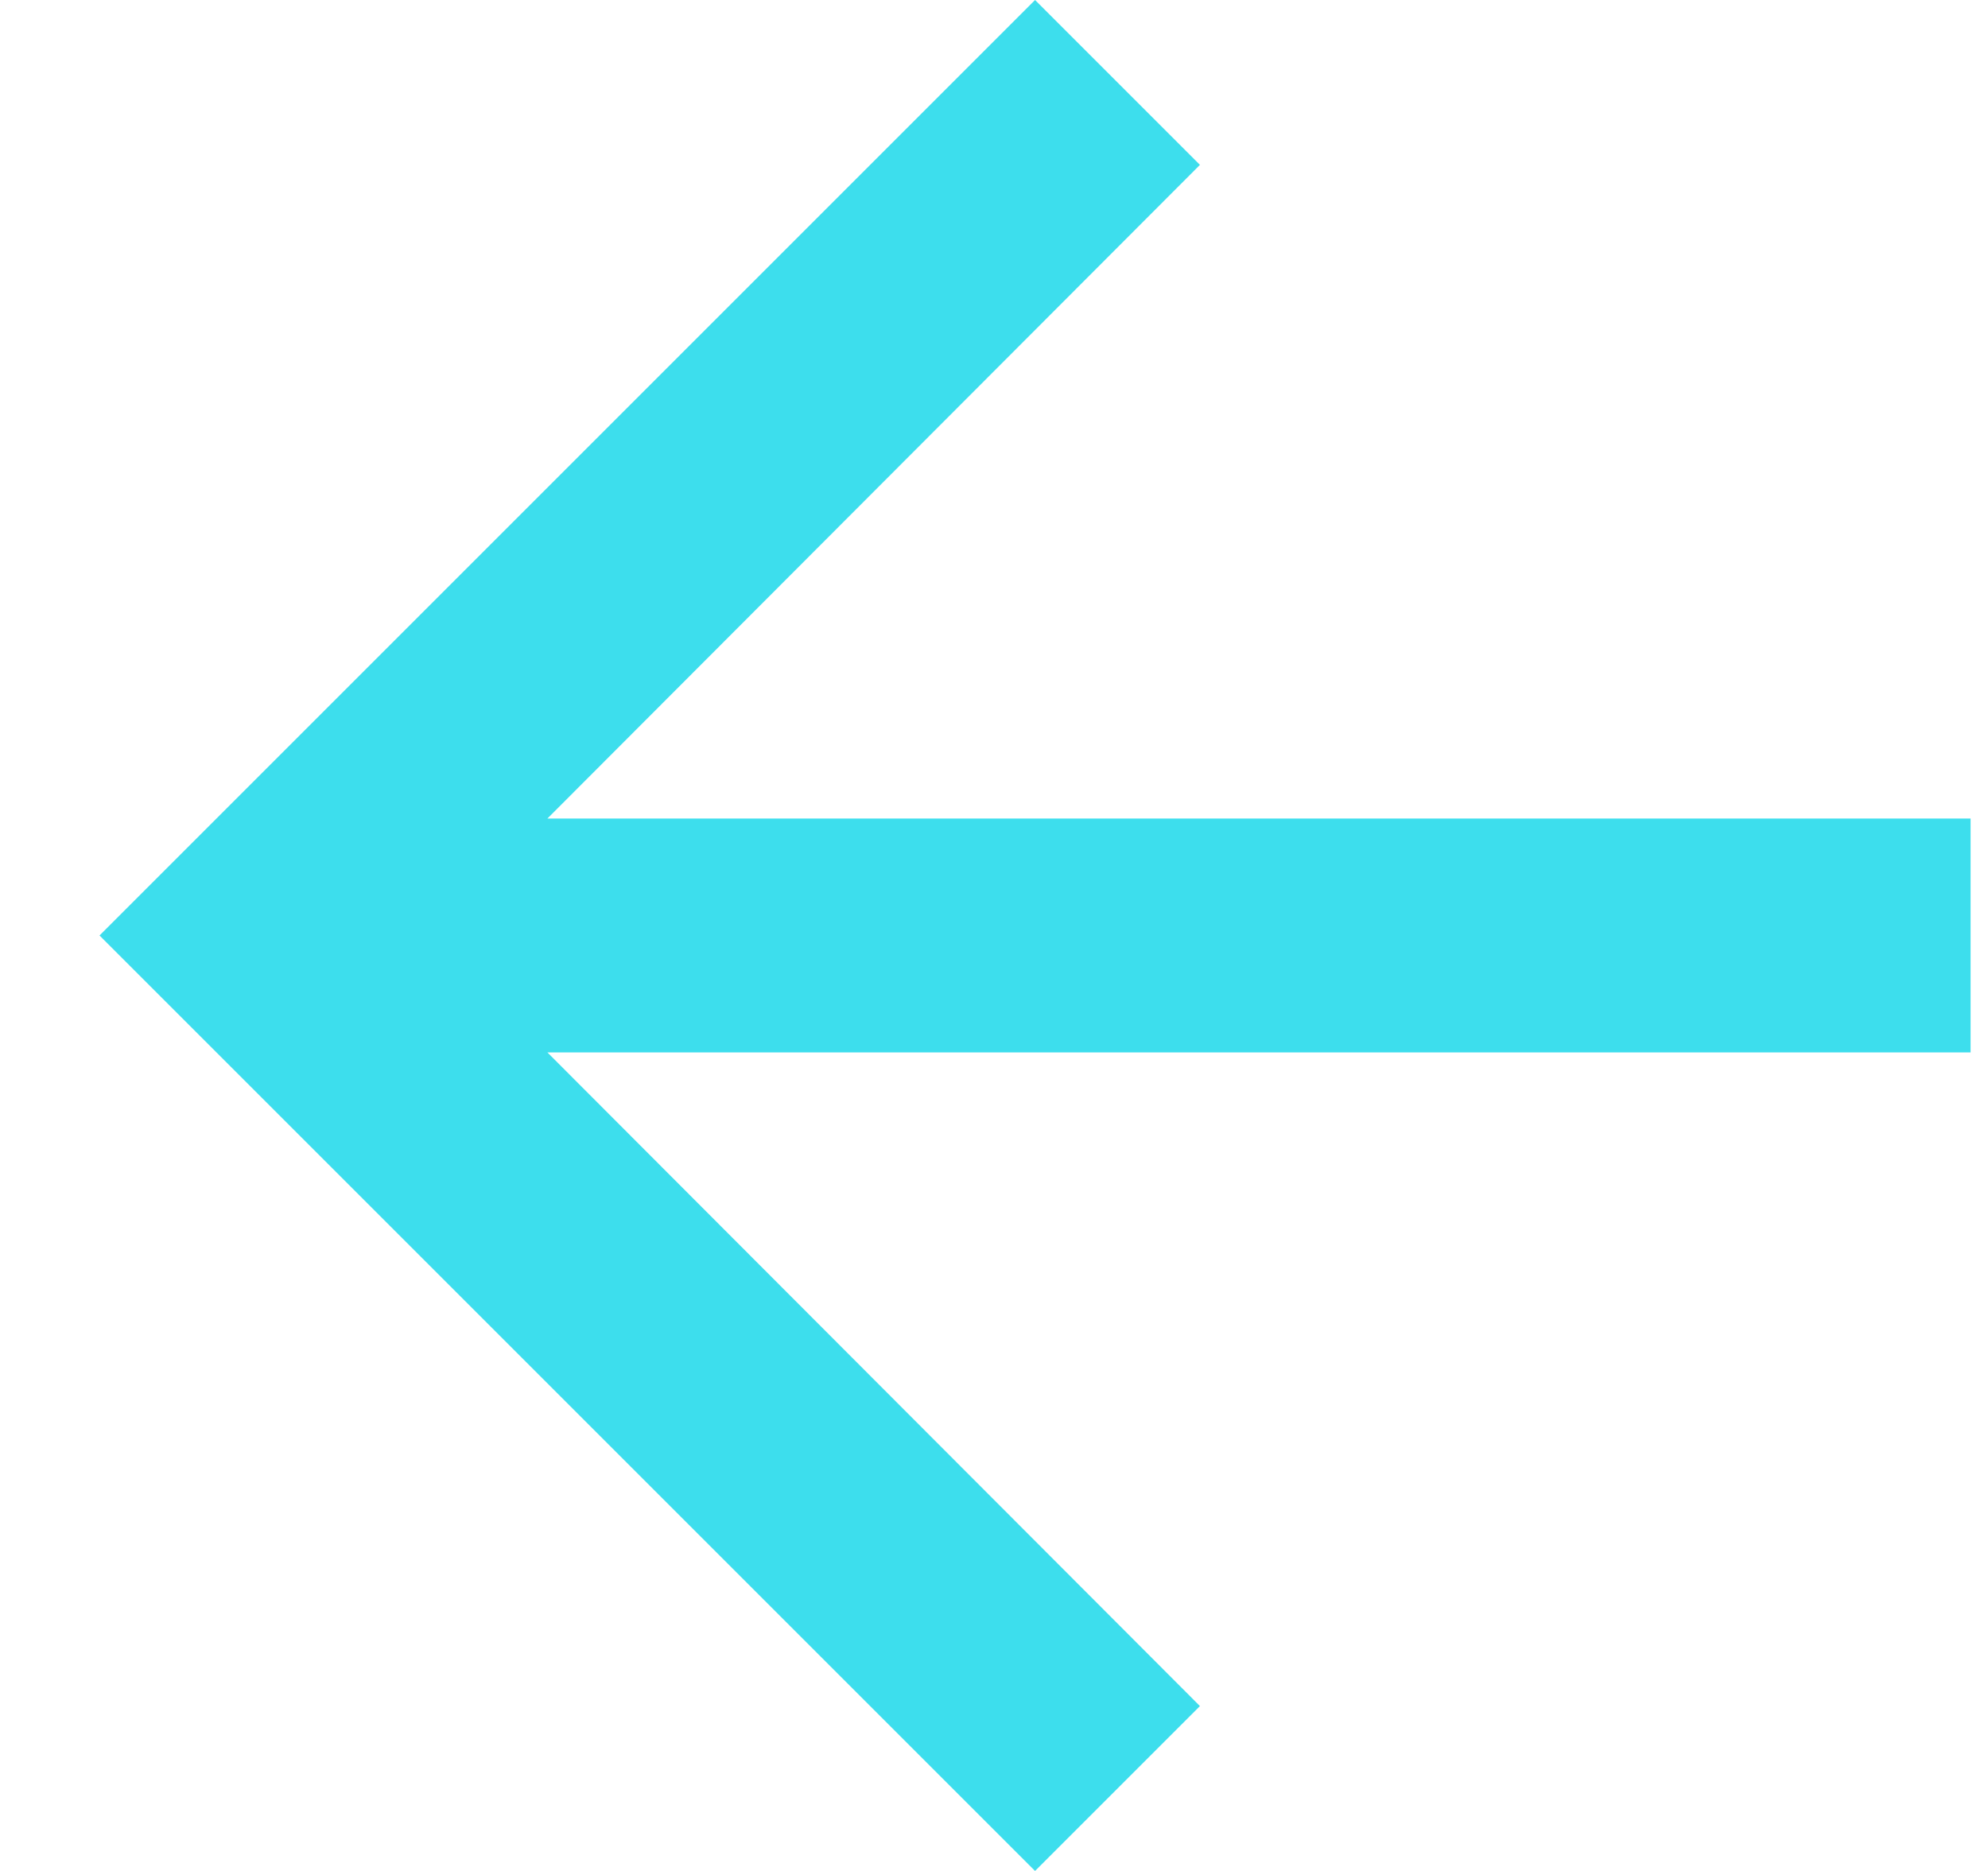 <svg width="17" height="16" viewBox="0 0 17 16" fill="none" xmlns="http://www.w3.org/2000/svg">
<path d="M8.851 16L10.261 14.59L4.681 9L16.851 9V7L4.681 7L10.261 1.41L8.851 0L0.851 8L8.851 16Z" fill="#3DDEED"/>
</svg>
